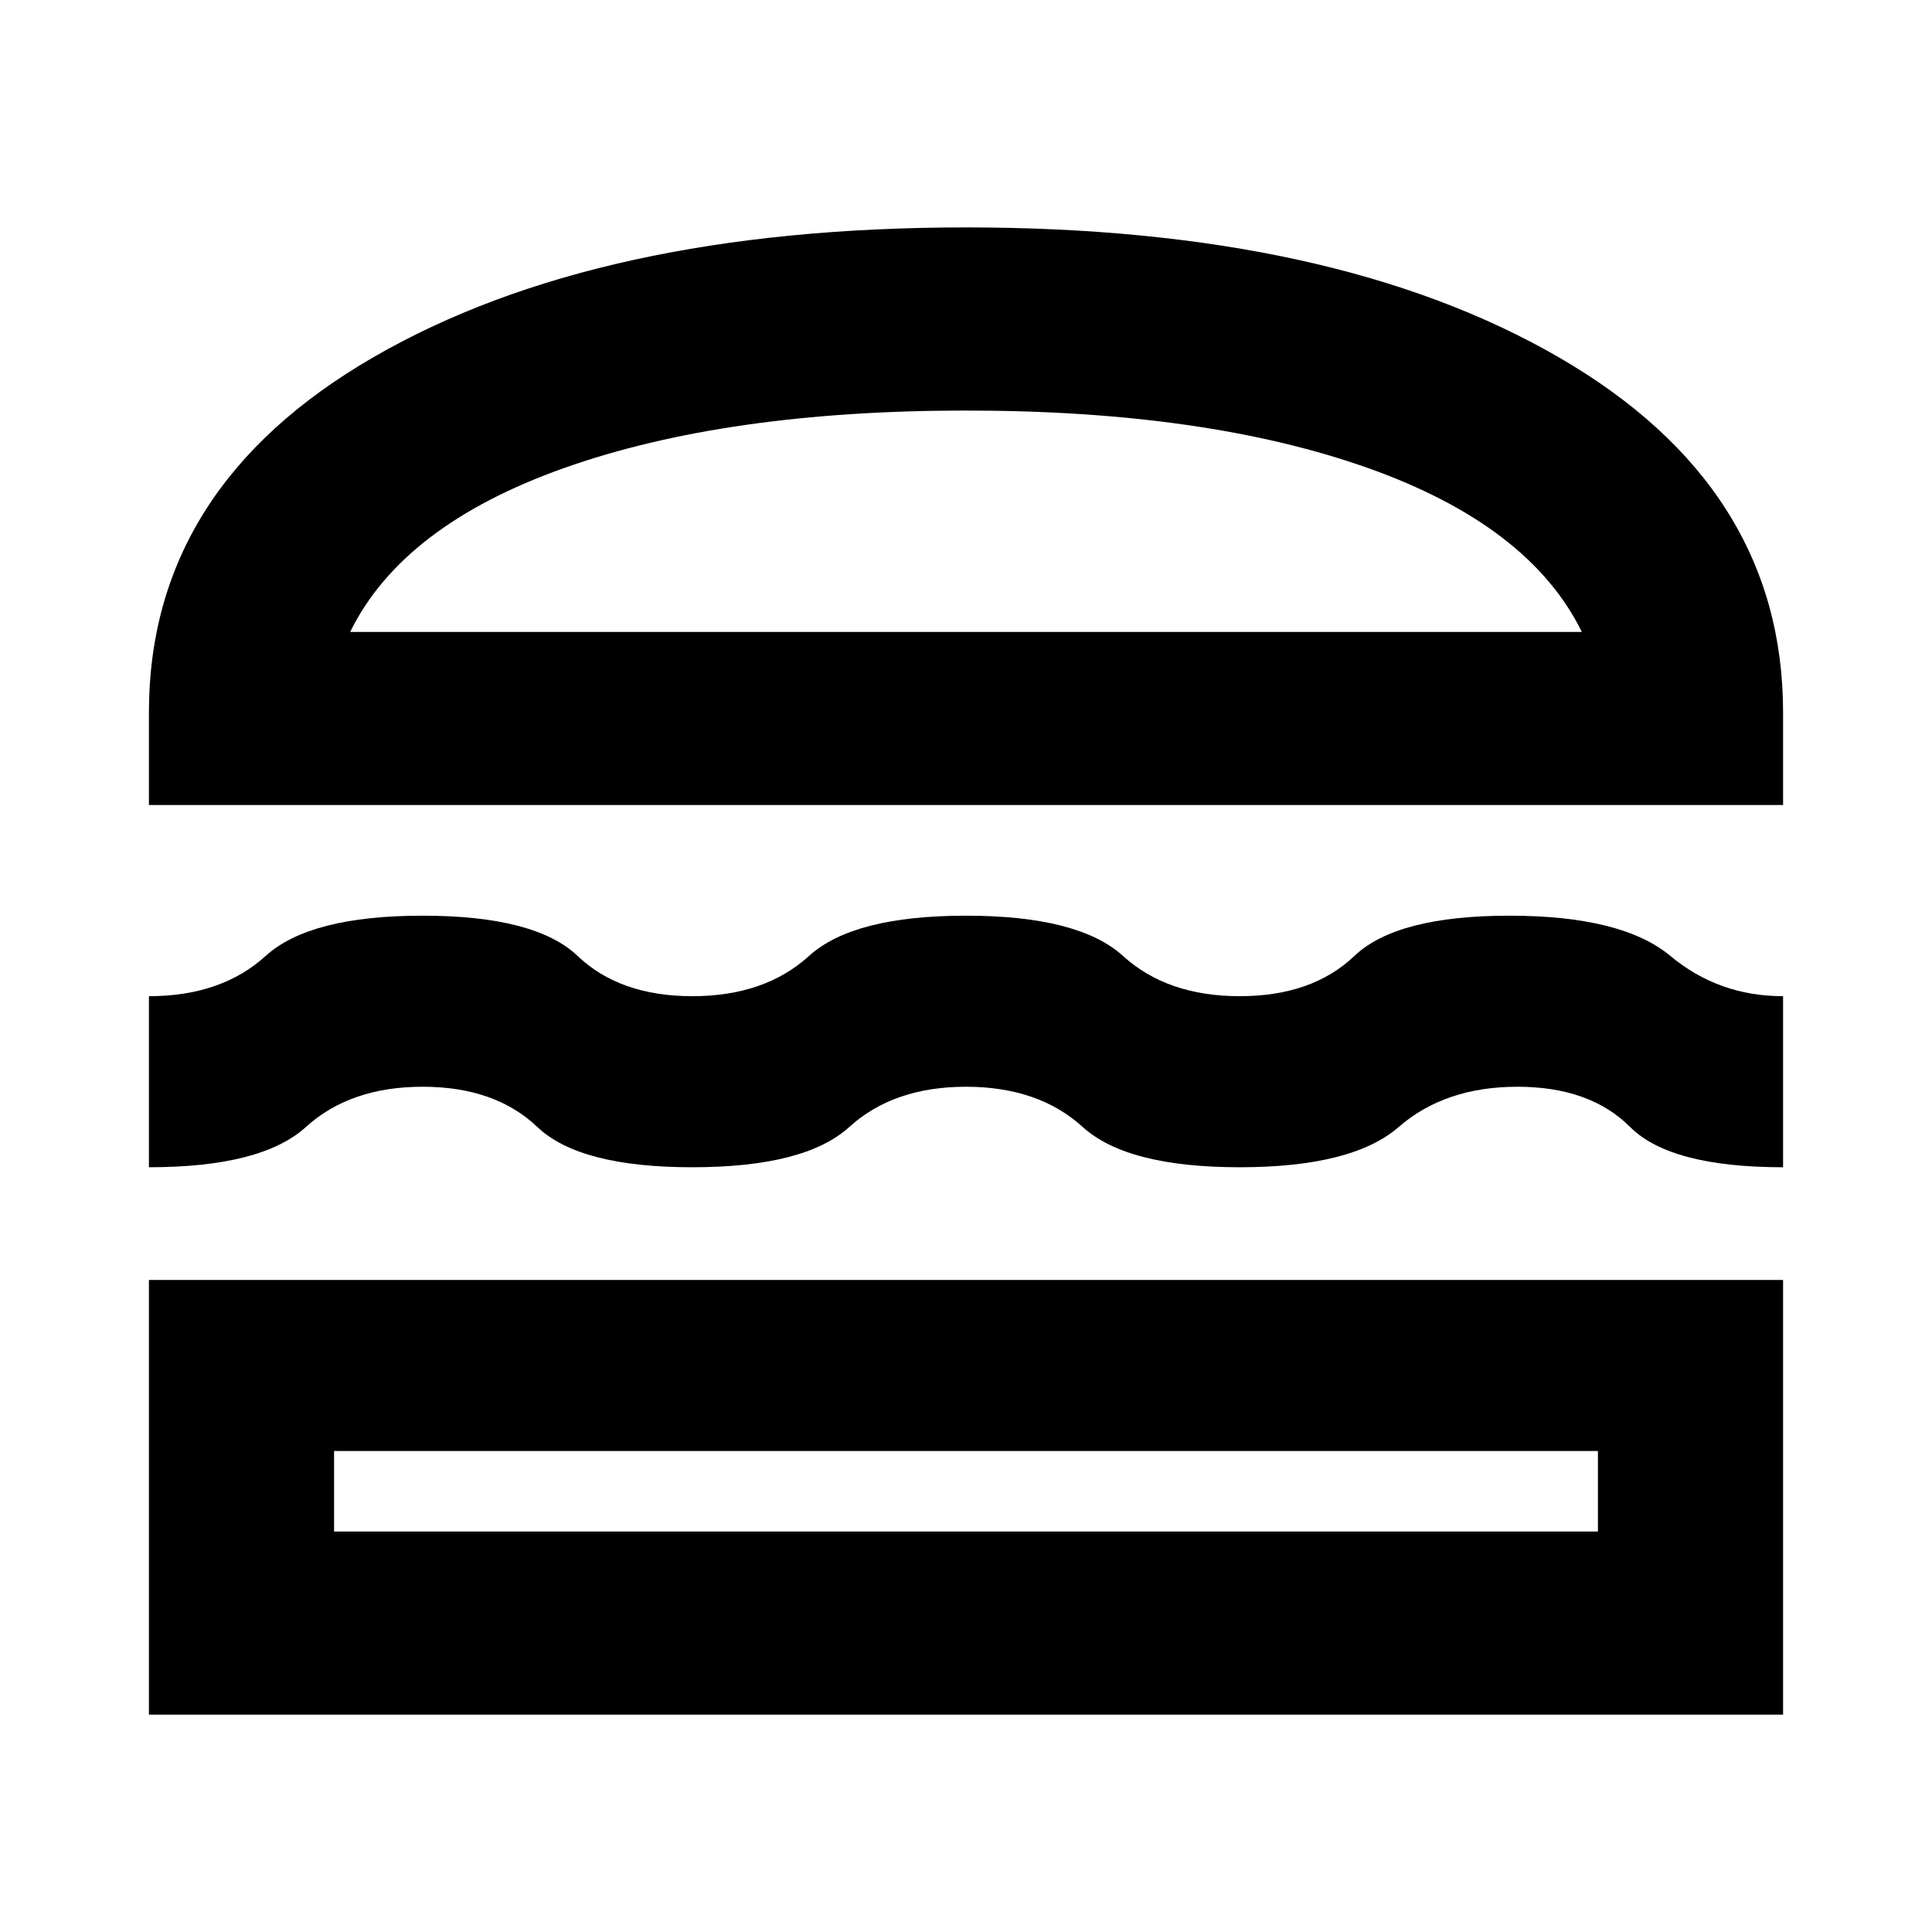 <svg xmlns="http://www.w3.org/2000/svg" height="24" width="24"><path d="M1.85 10V8.85q0-2.8 2.788-4.412Q7.425 2.825 12 2.825t7.363 1.613Q22.15 6.05 22.15 8.85V10Zm2.5-2.15h15.3Q19 6.525 16.988 5.812 14.975 5.1 12 5.1q-2.975 0-4.987.712Q5 6.525 4.35 7.85Zm-2.5 6.65v-2.125q.9 0 1.45-.5.55-.5 1.95-.5t1.925.5q.525.5 1.425.5t1.45-.5q.55-.5 1.95-.5t1.95.5q.55.5 1.45.5.9 0 1.425-.5t1.925-.5q1.4 0 2 .5.6.5 1.4.5V14.5q-1.4 0-1.9-.5t-1.4-.5q-.9 0-1.475.5-.575.5-1.975.5-1.4 0-1.95-.5T12 13.5q-.9 0-1.45.5-.55.5-1.95.5T6.675 14q-.525-.5-1.425-.5T3.8 14q-.55.5-1.95.5Zm0 6.8v-5.4h20.3v5.4Zm2.3-2.275h15.7v-1H4.15Zm.2-11.175h15.3Zm-.2 10.175h15.7Z"/></svg>